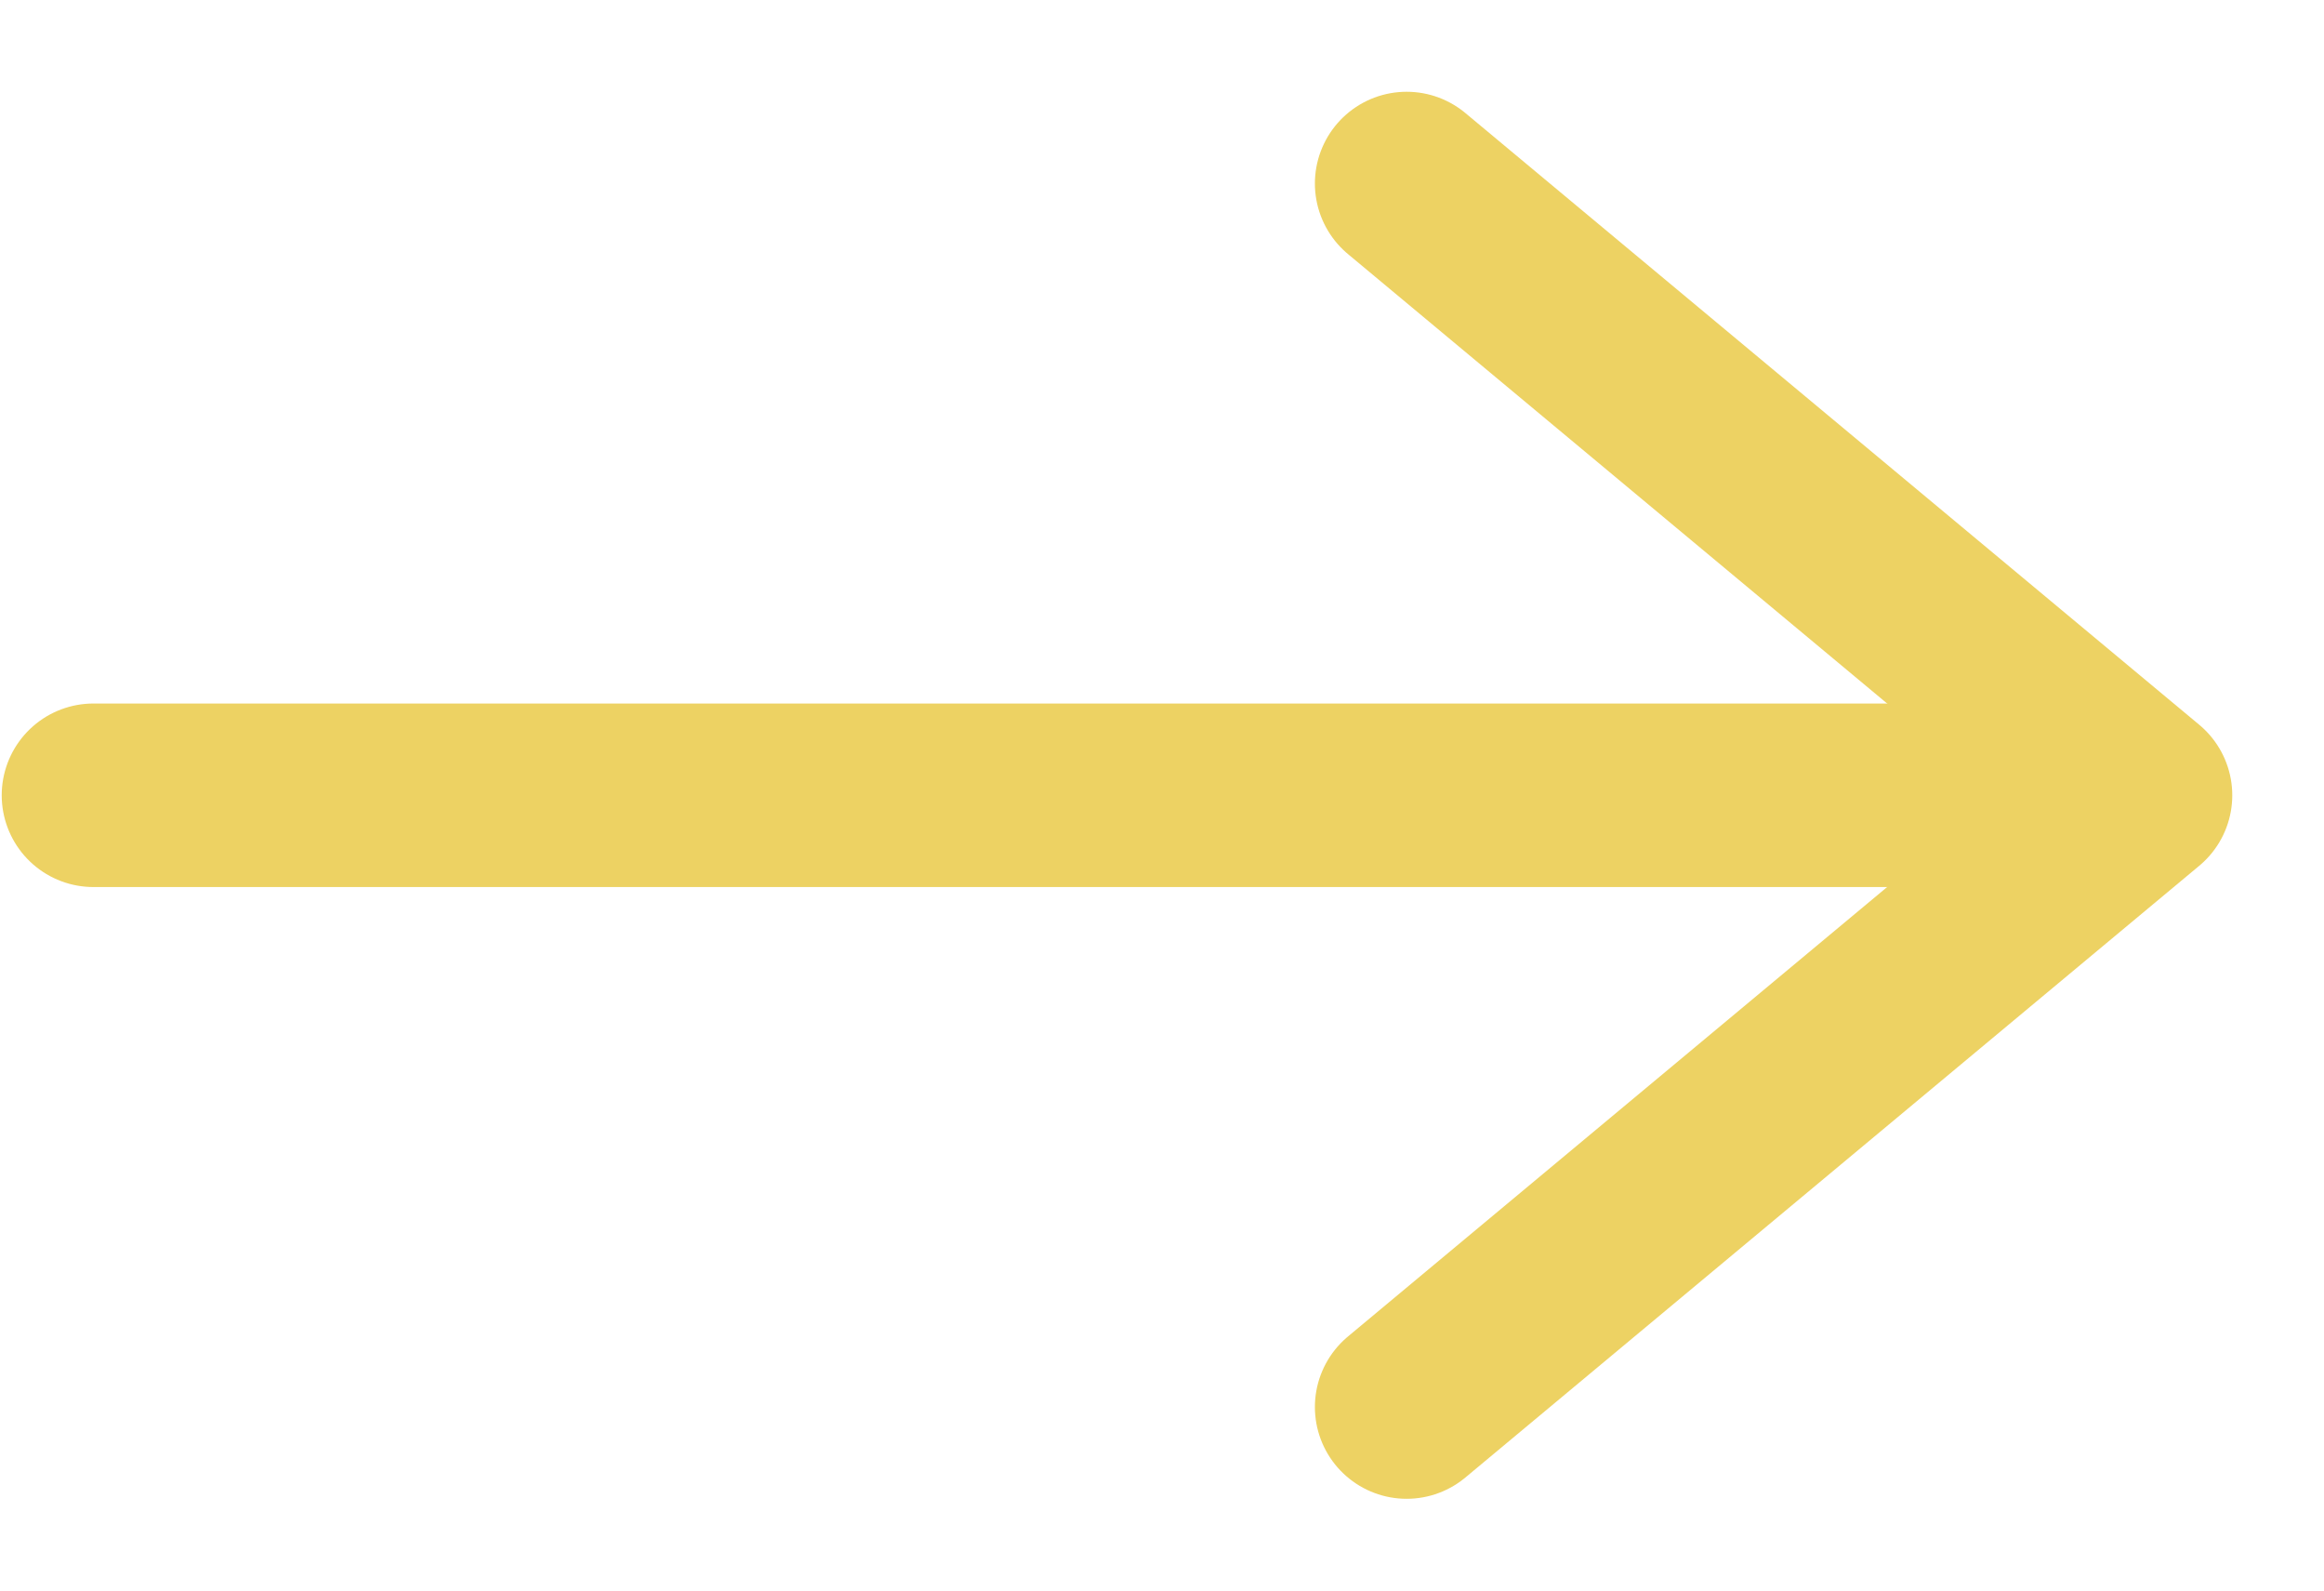<?xml version="1.0" encoding="UTF-8"?>
<svg width="19px" height="13px" viewBox="0 0 19 13" version="1.1" xmlns="http://www.w3.org/2000/svg" xmlns:xlink="http://www.w3.org/1999/xlink">
    <g id="Tefteri" stroke="none" stroke-width="1" fill="none" fill-rule="evenodd" stroke-linecap="round">
        <g id="Tefteri---Link---External-Link" transform="translate(-726, -361)" fill-rule="nonzero" stroke="#EDD263" stroke-width="1.5">
            <g id="Group-11" transform="translate(726.5, 362.5)">
                <path d="M0.264,5 L16.264,5" id="Line-7"></path>
                <polyline id="Path-4" stroke-linejoin="round" points="11 0 17 5 11 10"></polyline>
            </g>
        </g>
    </g>
</svg>